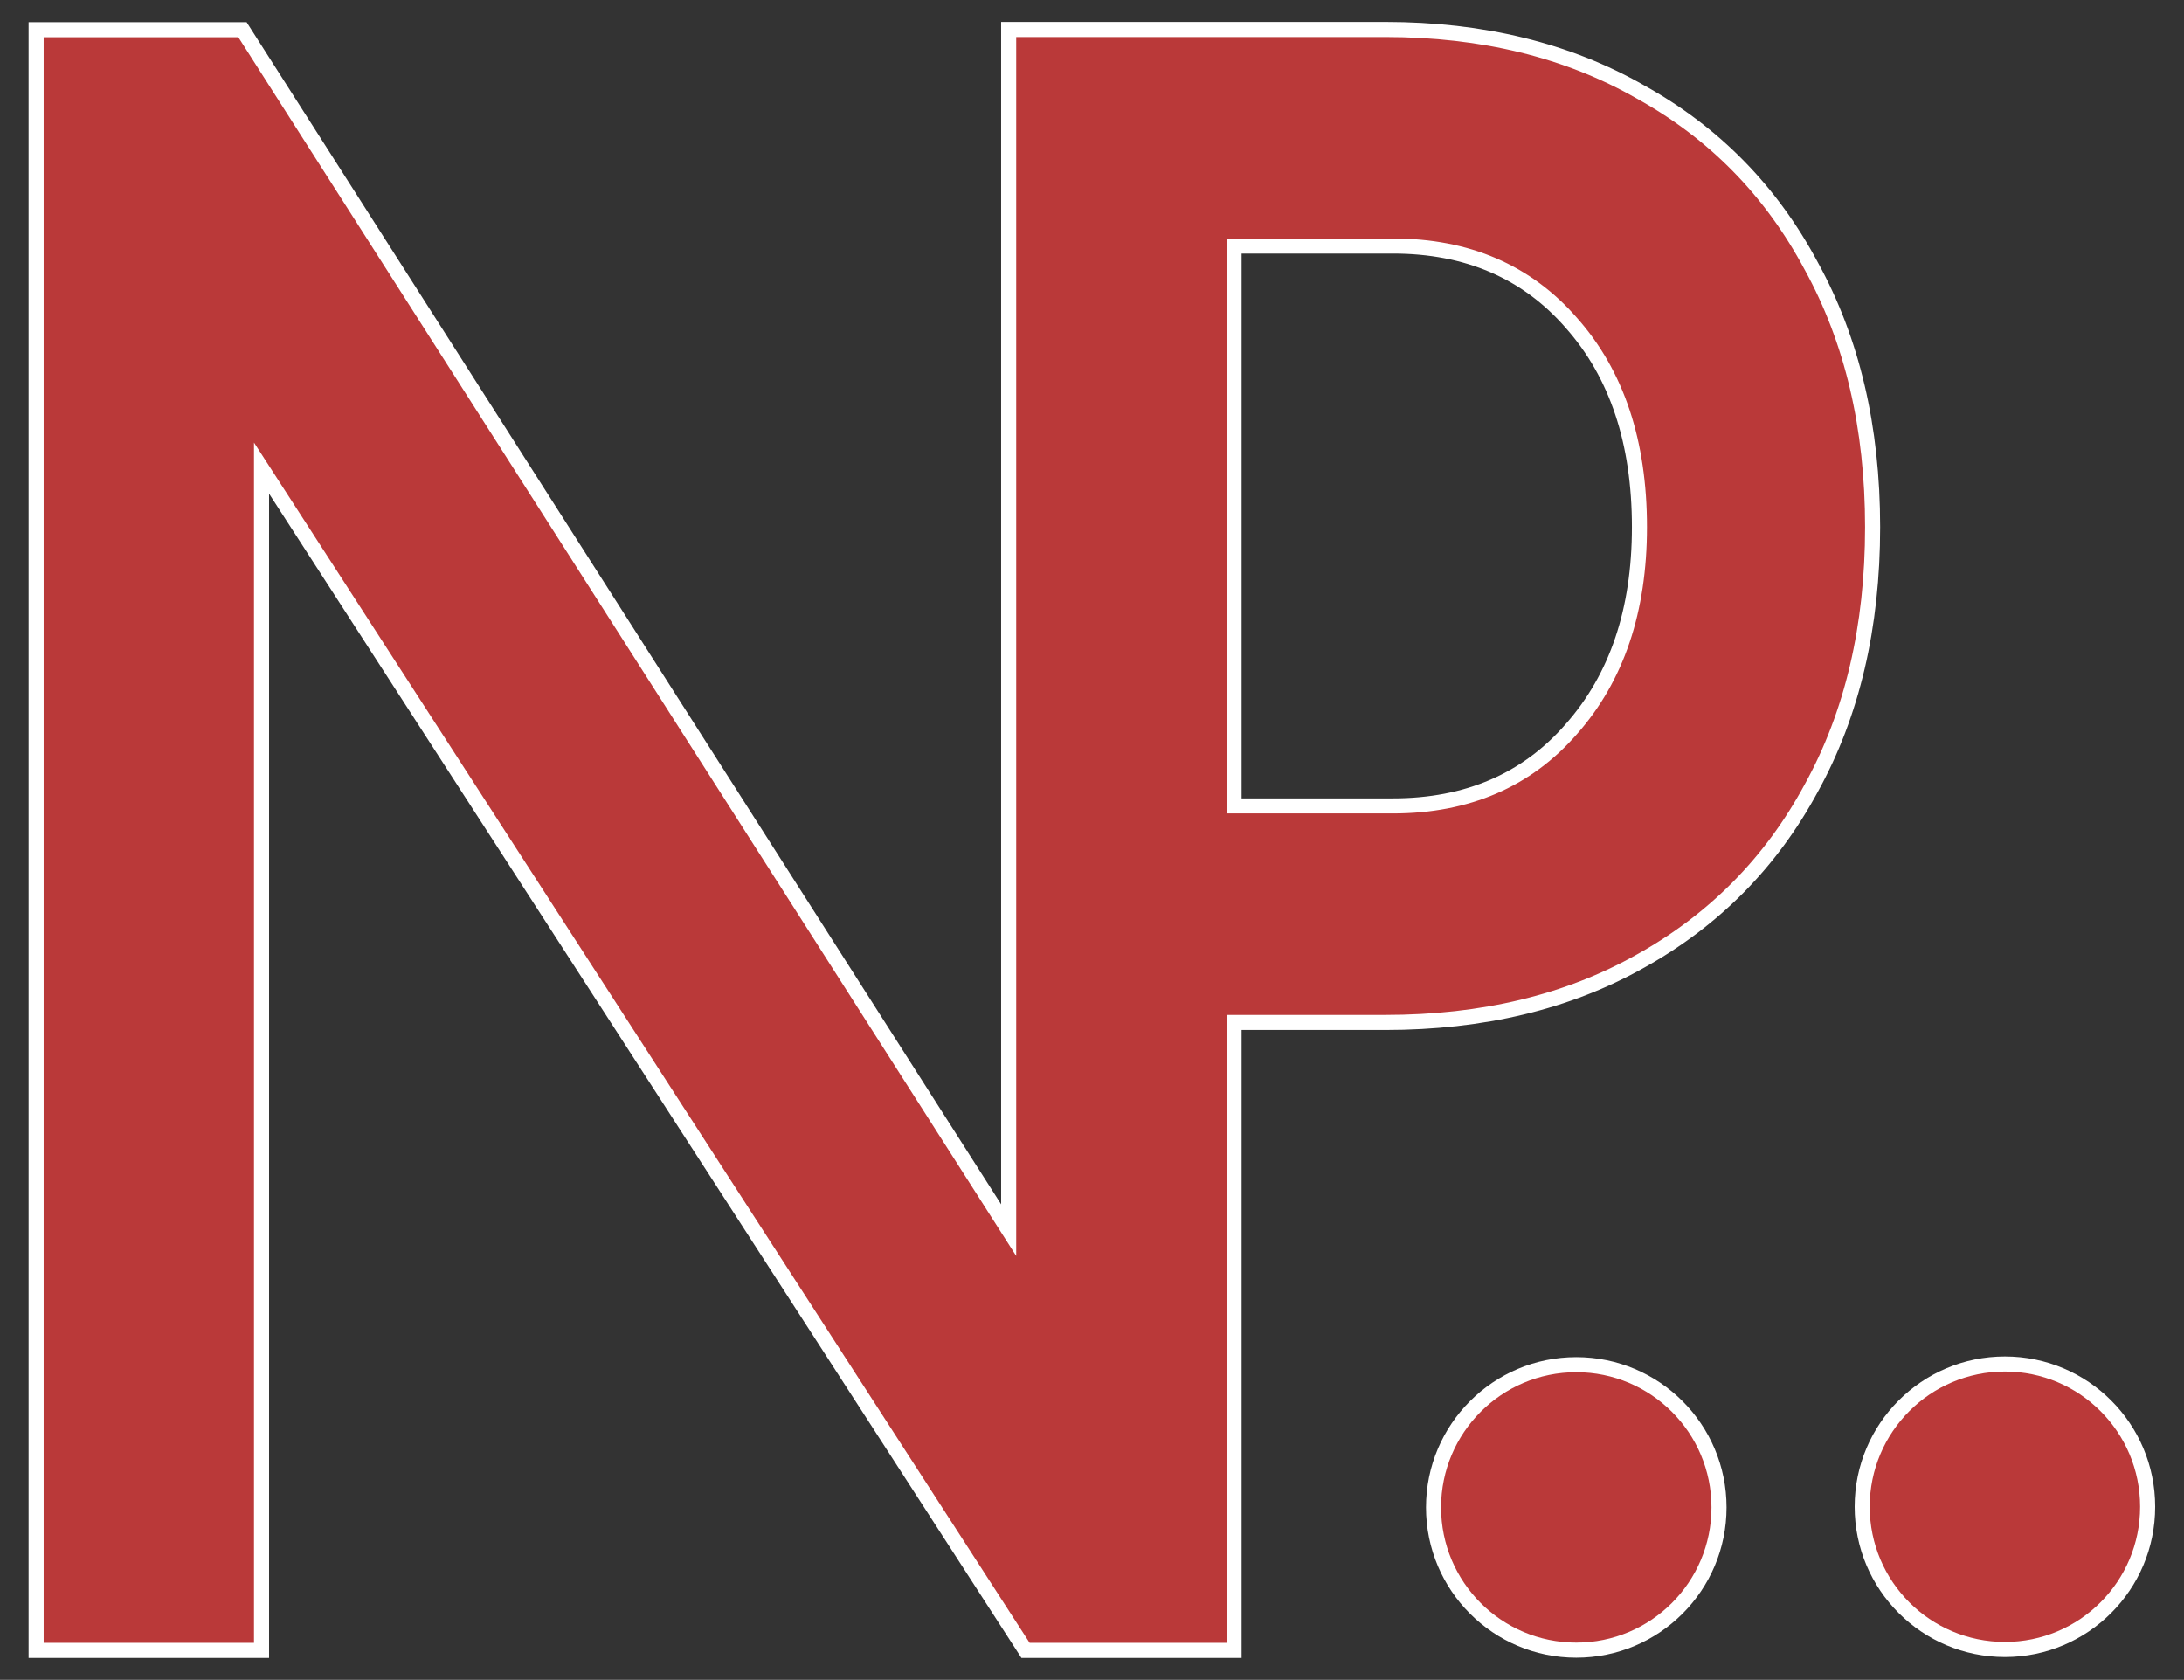 <?xml version="1.0" encoding="UTF-8" standalone="no"?>
<svg
   xmlns:osb="http://www.openswatchbook.org/uri/2009/osb"
   xmlns:dc="http://purl.org/dc/elements/1.1/"
   xmlns:cc="http://creativecommons.org/ns#"
   xmlns:rdf="http://www.w3.org/1999/02/22-rdf-syntax-ns#"
   xmlns:svg="http://www.w3.org/2000/svg"
   xmlns="http://www.w3.org/2000/svg"
   id="svg8"
   version="1.1"
   viewBox="0 0 9.854 7.579"
   height="7.579mm"
   width="9.854mm">
  <rect x="0" y="0" width="9.854" height="7.579" fill="#333333" stroke="none"/>
  <defs
     id="defs2">
    <linearGradient
       osb:paint="solid"
       id="linearGradient6030">
      <stop
         id="stop6028"
         offset="0"
         style="stop-color:#000000;stop-opacity:1;" />
    </linearGradient>
  </defs>
  <g
     transform="translate(-52.261,-78.068)"
     id="layer1">
    <g
       id="text4487"
       style="font-style:normal;font-weight:normal;font-size:10.583px;line-height:1.25;font-family:sans-serif;letter-spacing:0px;word-spacing:0px;fill:#000000;fill-opacity:1;stroke:none;stroke-width:0.265"
       aria-label="NP">
      <g
         transform="translate(-1.102)"
         id="text4541"
         style="font-style:normal;font-weight:normal;font-size:10.583px;line-height:1.25;font-family:sans-serif;letter-spacing:0px;word-spacing:0px;fill:#000000;fill-opacity:1;stroke:none;stroke-width:0.07"
         aria-label="NP">
        <path
           id="path4543"
           d="m 53.526,78.202 v 7.312 h 1.017 v -5.334 l 3.447,5.334 h 0.941 v -2.833 h 0.682 c 0.439,0 0.824,-0.092 1.152,-0.277 0.332,-0.185 0.589,-0.445 0.77,-0.78 0.185,-0.335 0.277,-0.728 0.277,-1.178 0,-0.45 -0.092,-0.842 -0.277,-1.178 -0.181,-0.339 -0.438,-0.601 -0.77,-0.785 -0.329,-0.188 -0.713,-0.282 -1.152,-0.282 h -0.682 -1.017 v 5.417 L 54.457,78.202 Z m 5.405,0.976 h 0.717 c 0.335,0 0.604,0.116 0.805,0.347 0.205,0.231 0.307,0.538 0.307,0.921 0,0.376 -0.102,0.679 -0.307,0.911 -0.201,0.231 -0.47,0.347 -0.805,0.347 h -0.717 z"
           style="font-style:normal;font-variant:normal;font-weight:normal;font-stretch:normal;font-family:Bahnschrift;-inkscape-font-specification:Bahnschrift;fill:#ba3939;fill-opacity:1;stroke:#ffffff;stroke-width:0.068;stroke-linecap:butt;stroke-linejoin:miter;stroke-miterlimit:10;stroke-dasharray:none;stroke-opacity:1;paint-order:fill markers stroke" />
        <circle
           r="0.644"
           cy="84.869"
           cx="60.475"
           id="path6086"
           style="opacity:1;fill:#ba3939;fill-opacity:1;stroke:#ffffff;stroke-width:0.068;stroke-linecap:square;stroke-linejoin:miter;stroke-miterlimit:1.333;stroke-dasharray:none;stroke-opacity:1;paint-order:fill markers stroke" />
        <circle
           r="0.644"
           cy="84.866"
           cx="62.409"
           id="path6086-7"
           style="font-style:normal;font-weight:normal;font-size:10.583px;line-height:1.25;font-family:sans-serif;letter-spacing:0px;word-spacing:0px;opacity:1;fill:#ba3939;fill-opacity:1;stroke:#ffffff;stroke-width:0.068;stroke-linecap:square;stroke-linejoin:miter;stroke-miterlimit:1.333;stroke-dasharray:none;stroke-opacity:1;paint-order:fill markers stroke" />
      </g>
    </g>
  </g>
</svg>
